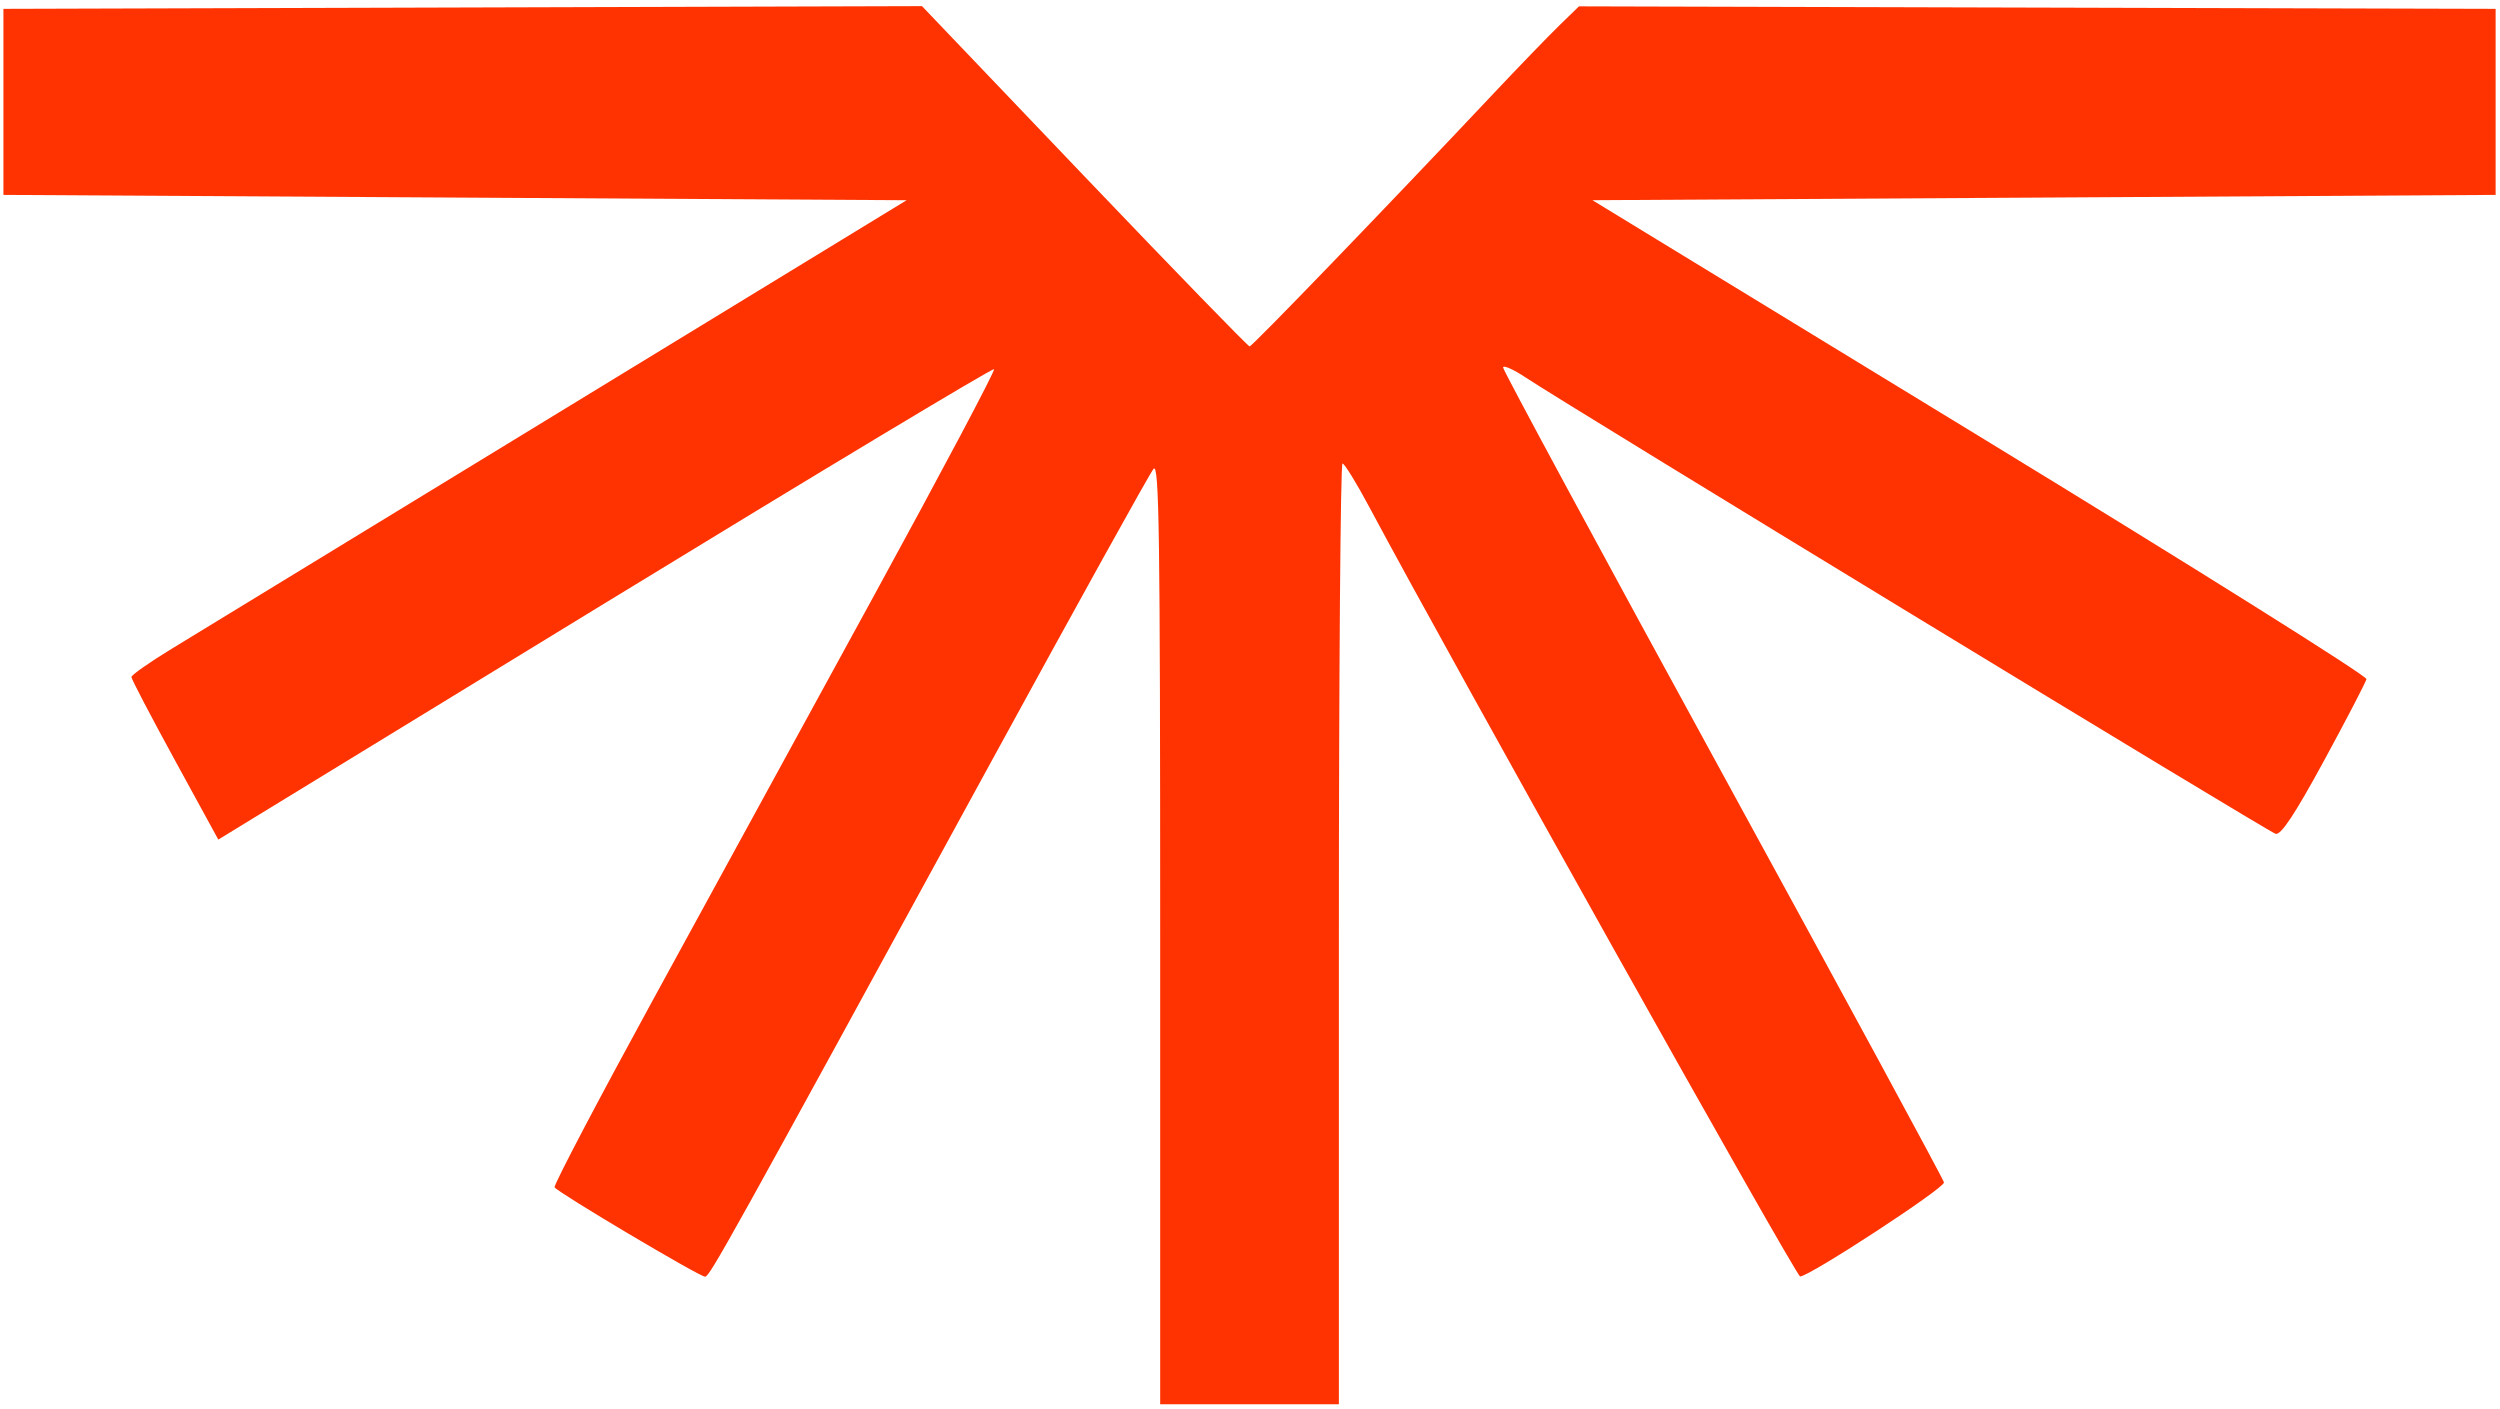 <svg width="408" height="230" viewBox="0 0 408 230" fill="none" xmlns="http://www.w3.org/2000/svg">
<path fill-rule="evenodd" clip-rule="evenodd" d="M189.341 152.214C189.341 86.874 189.177 75.441 188.257 76.519C187.661 77.217 175.66 98.871 161.588 124.636C118.528 203.481 115.819 208.356 115.067 208.356C114.152 208.356 90.964 194.583 90.507 193.769C90.323 193.44 97.532 179.703 106.53 163.241C118.602 141.156 130.676 119.071 142.752 96.989C153.676 77.011 162.444 60.476 162.235 60.246C162.027 60.017 133.455 77.197 98.742 98.425L35.627 137.02L28.537 124.054C24.638 116.924 21.447 110.819 21.449 110.49C21.451 110.159 24.377 108.103 27.953 105.921L91.205 67.314L147.958 32.677L74.258 32.242L0.558 31.807V1.445L75.513 1.223L150.469 1.001L176.972 28.768C191.549 44.039 203.682 56.534 203.935 56.534C204.36 56.534 226.15 33.943 243.729 15.278C247.848 10.905 252.673 5.911 254.452 4.182L257.688 1.036L332.488 1.24L407.287 1.445V31.807L333.588 32.242L259.887 32.674L323.147 71.282C357.941 92.515 386.316 110.312 386.206 110.829C386.096 111.345 382.99 117.318 379.305 124.1C374.539 132.87 372.251 136.33 371.377 136.08C370.139 135.727 256.013 66.282 249.049 61.646C246.99 60.274 245.306 59.526 245.306 59.985C245.306 60.444 261.457 90.347 281.197 126.434C300.937 162.522 317.165 192.464 317.259 192.97C317.423 193.858 295.388 208.265 293.782 208.321C293.136 208.344 236.929 107.963 223.496 82.797C221.402 78.873 219.423 75.652 219.096 75.641C218.771 75.628 218.505 110.169 218.505 152.397V229.177H189.341V152.212V152.214Z" fill="#FF3301"/>
</svg>
